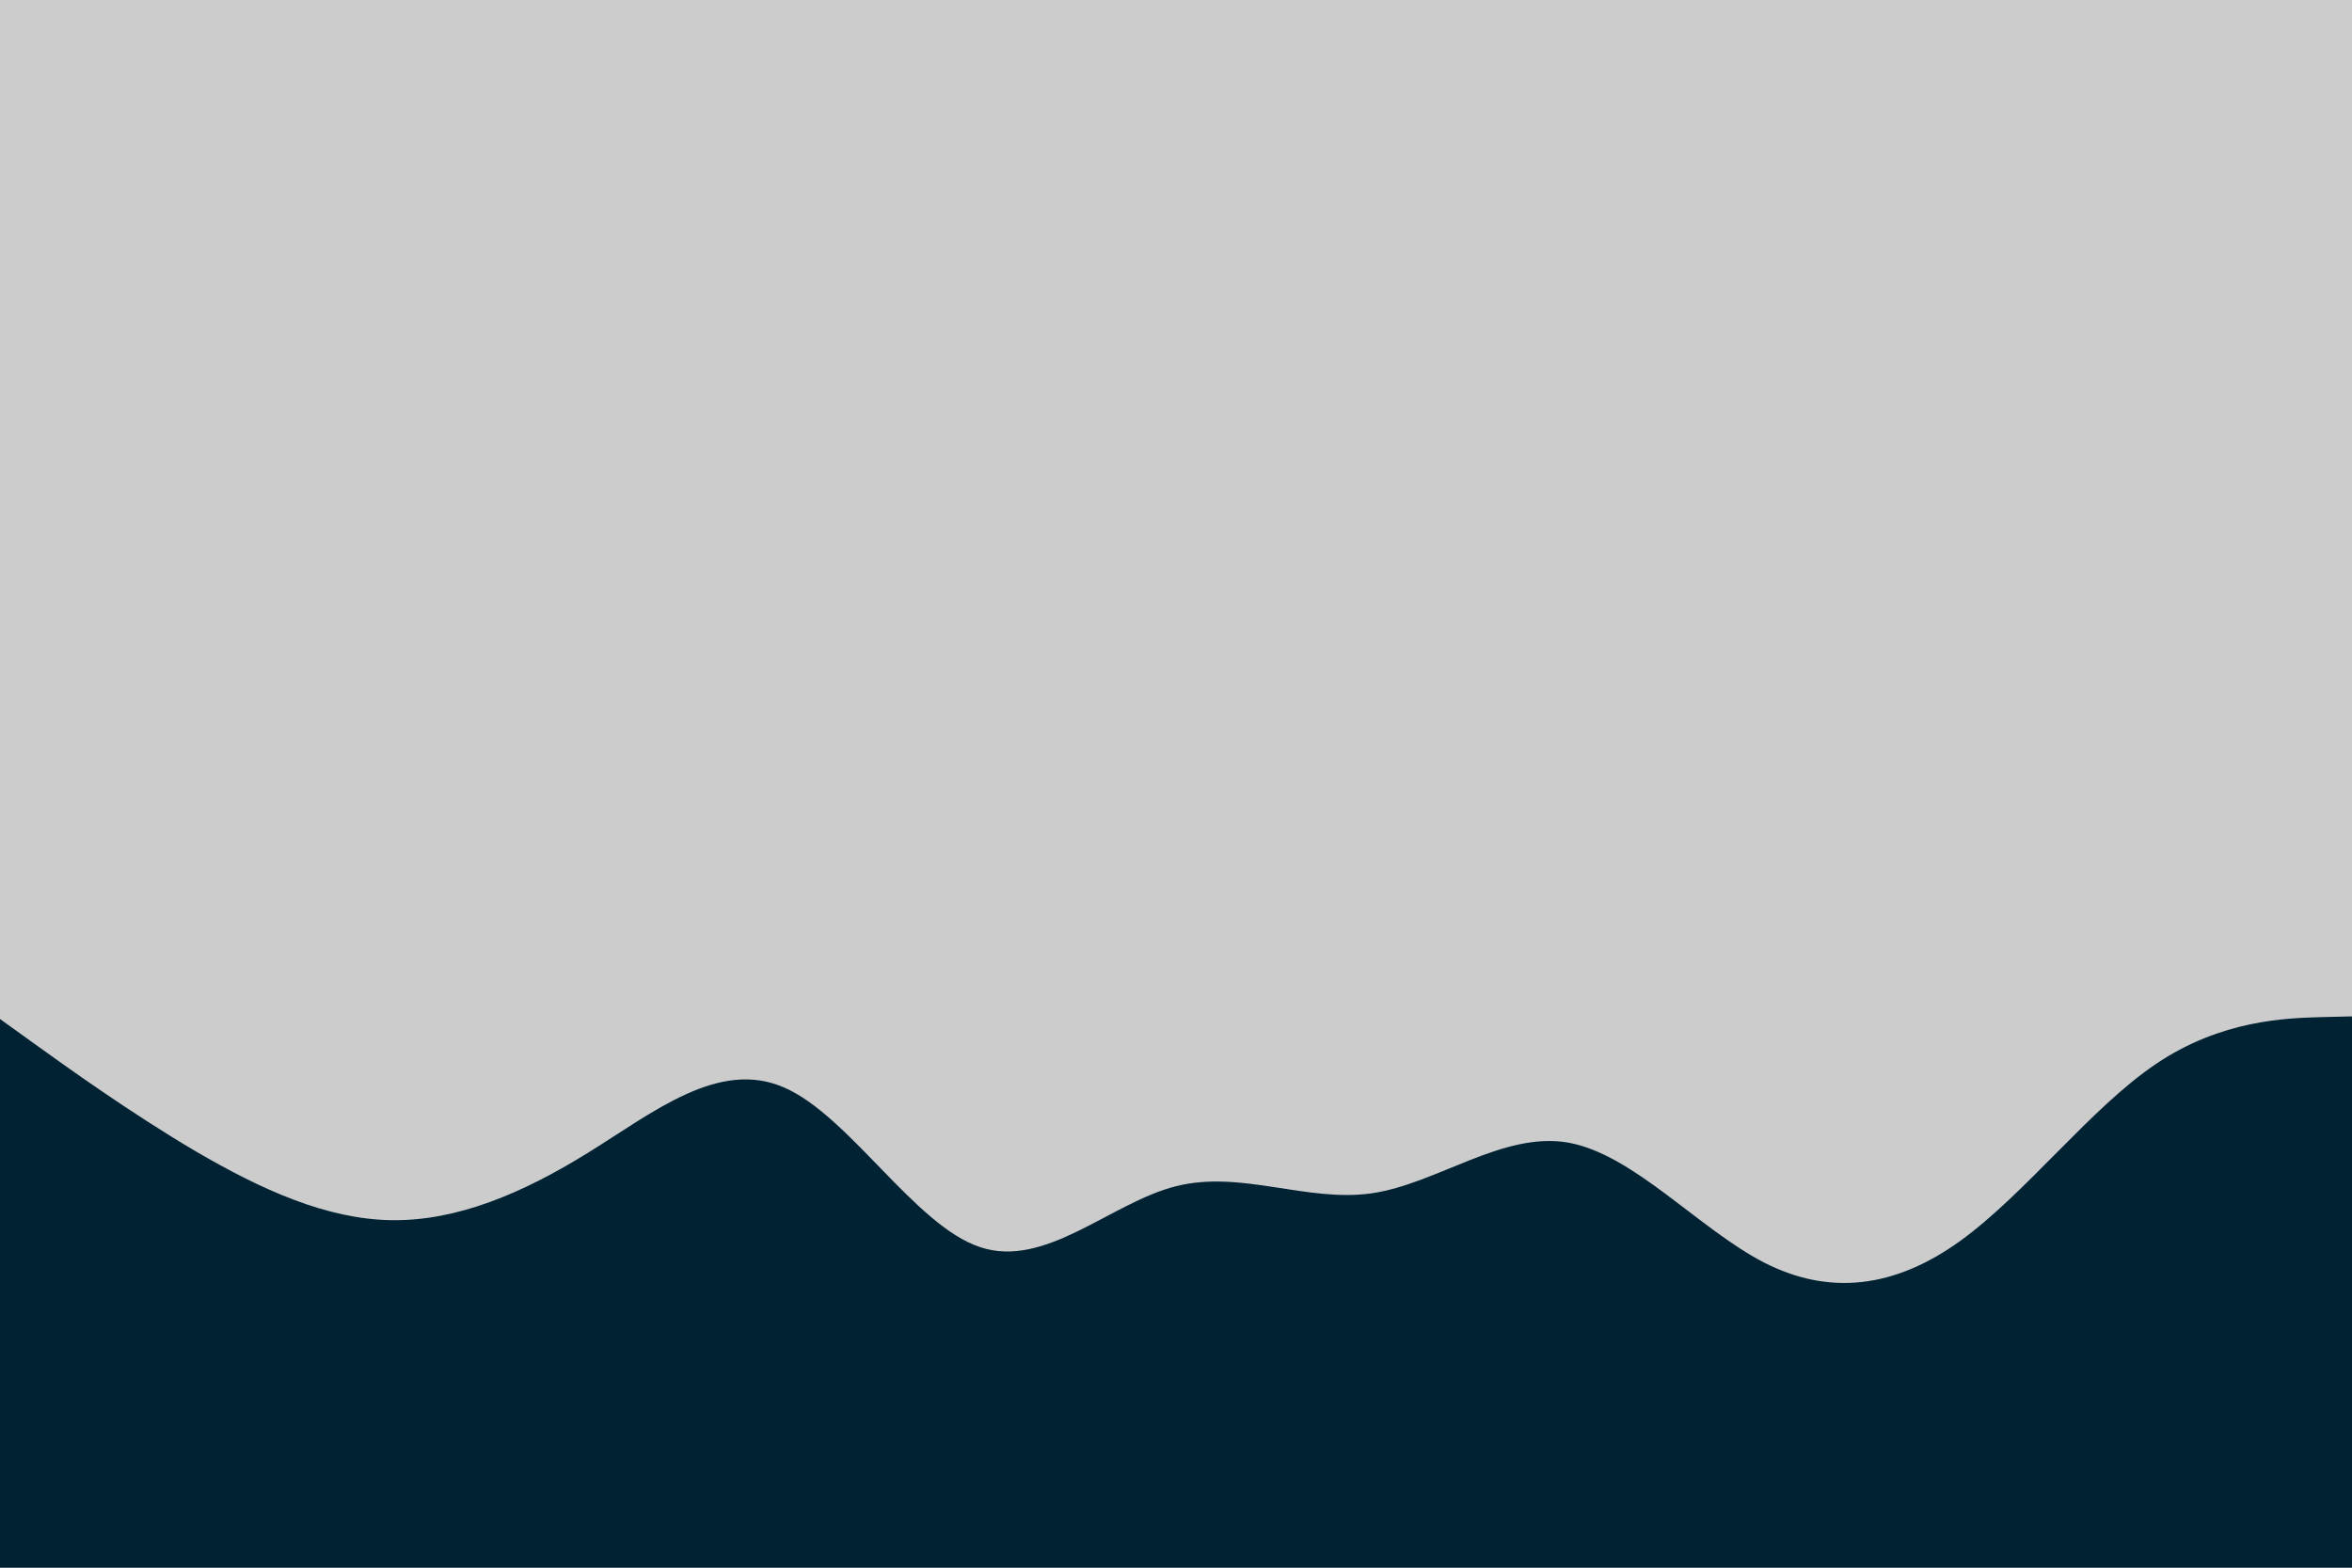 <svg id="visual" viewBox="0 0 900 600" width="900" height="600" xmlns="http://www.w3.org/2000/svg" xmlns:xlink="http://www.w3.org/1999/xlink" version="1.1"><rect x="0" y="0" width="900" height="600" fill="#cccccc"></rect><path d="M0 390L12.5 399C25 408 50 426 75 440.7C100 455.3 125 466.7 150 467C175 467.3 200 456.7 225 441.2C250 425.7 275 405.3 300 416.2C325 427 350 469 375 477.3C400 485.7 425 460.3 450 454C475 447.7 500 460.3 525 456.7C550 453 575 433 600 437.3C625 441.7 650 470.3 675 483.2C700 496 725 493 750 475C775 457 800 424 825 407.2C850 390.3 875 389.7 887.5 389.3L900 389L900 601L887.5 601C875 601 850 601 825 601C800 601 775 601 750 601C725 601 700 601 675 601C650 601 625 601 600 601C575 601 550 601 525 601C500 601 475 601 450 601C425 601 400 601 375 601C350 601 325 601 300 601C275 601 250 601 225 601C200 601 175 601 150 601C125 601 100 601 75 601C50 601 25 601 12.5 601L0 601Z" fill="#002233" stroke-linecap="round" stroke-linejoin="miter"></path></svg>